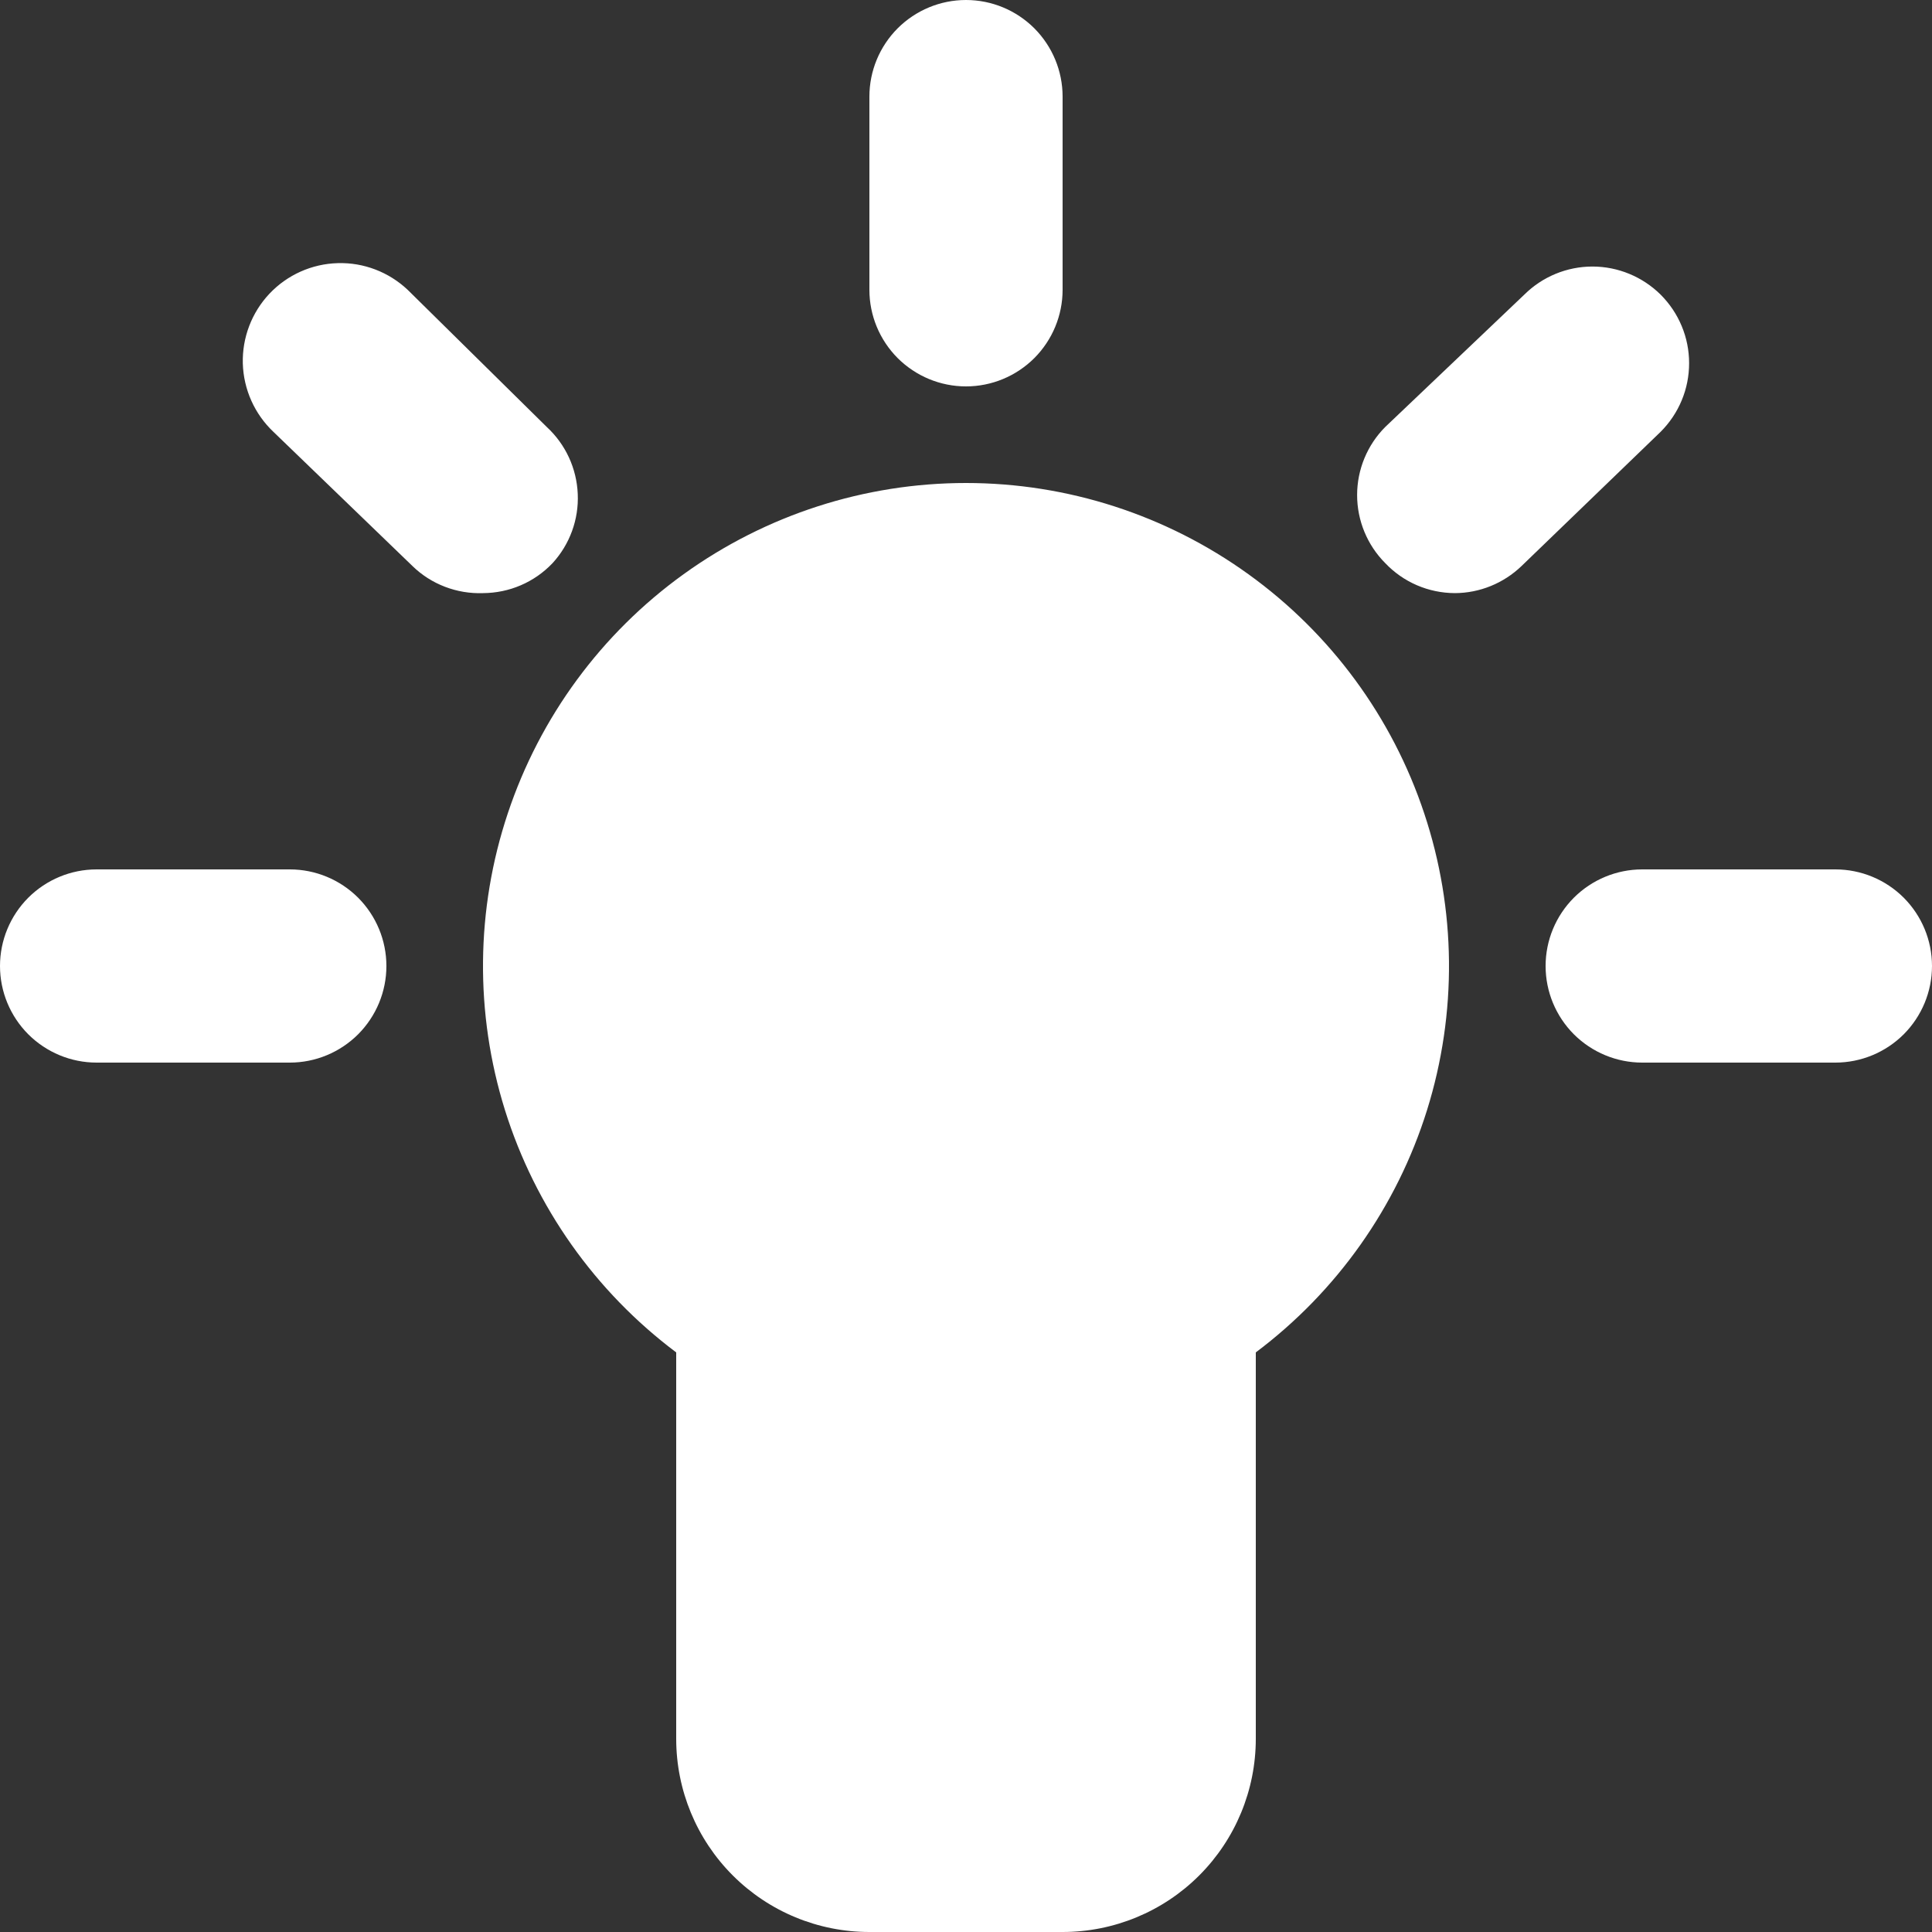 <svg width="25" height="25" viewBox="0 0 25 25" fill="none" xmlns="http://www.w3.org/2000/svg">
<rect x="0" y="0" width="25" height="25" fill="#333333" stroke="none"/>
<path d="M12.5 6.25C11.188 6.25 9.91 6.663 8.846 7.43C7.781 8.197 6.986 9.279 6.571 10.524C6.156 11.768 6.143 13.111 6.534 14.364C6.925 15.616 7.701 16.713 8.75 17.5V22.5C8.75 23.163 9.013 23.799 9.482 24.268C9.951 24.737 10.587 25 11.25 25H13.75C14.413 25 15.049 24.737 15.518 24.268C15.987 23.799 16.25 23.163 16.25 22.5V17.5C17.299 16.713 18.075 15.616 18.466 14.364C18.857 13.111 18.844 11.768 18.429 10.524C18.015 9.279 17.219 8.197 16.154 7.43C15.09 6.663 13.812 6.25 12.5 6.25ZM12.5 5C12.832 5 13.149 4.868 13.384 4.634C13.618 4.399 13.75 4.082 13.75 3.75V1.25C13.75 0.918 13.618 0.601 13.384 0.366C13.149 0.132 12.832 0 12.5 0C12.168 0 11.851 0.132 11.616 0.366C11.382 0.601 11.25 0.918 11.25 1.25V3.75C11.25 4.082 11.382 4.399 11.616 4.634C11.851 4.868 12.168 5 12.5 5ZM23.75 11.25H21.25C20.919 11.25 20.601 11.382 20.366 11.616C20.132 11.851 20 12.168 20 12.5C20 12.832 20.132 13.149 20.366 13.384C20.601 13.618 20.919 13.75 21.25 13.75H23.75C24.081 13.75 24.399 13.618 24.634 13.384C24.868 13.149 25 12.832 25 12.5C25 12.168 24.868 11.851 24.634 11.616C24.399 11.382 24.081 11.25 23.75 11.25ZM3.75 11.25H1.25C0.918 11.25 0.601 11.382 0.366 11.616C0.132 11.851 0 12.168 0 12.5C0 12.832 0.132 13.149 0.366 13.384C0.601 13.618 0.918 13.75 1.25 13.75H3.75C4.082 13.75 4.399 13.618 4.634 13.384C4.868 13.149 5 12.832 5 12.5C5 12.168 4.868 11.851 4.634 11.616C4.399 11.382 4.082 11.25 3.75 11.25ZM7.075 5.525L5.275 3.75C5.031 3.52 4.706 3.395 4.371 3.405C4.036 3.414 3.718 3.556 3.487 3.8C3.257 4.044 3.133 4.369 3.142 4.704C3.152 5.039 3.294 5.357 3.538 5.588L5.338 7.325C5.458 7.442 5.601 7.533 5.758 7.593C5.915 7.653 6.082 7.681 6.25 7.675C6.418 7.674 6.585 7.64 6.74 7.573C6.894 7.507 7.034 7.409 7.15 7.287C7.373 7.044 7.491 6.721 7.476 6.391C7.462 6.06 7.318 5.749 7.075 5.525ZM21.488 3.812C21.253 3.58 20.936 3.449 20.606 3.449C20.276 3.449 19.959 3.58 19.725 3.812L17.925 5.525C17.692 5.759 17.561 6.076 17.561 6.406C17.561 6.736 17.692 7.053 17.925 7.287C18.041 7.409 18.181 7.507 18.335 7.573C18.49 7.64 18.657 7.674 18.825 7.675C19.147 7.674 19.456 7.548 19.688 7.325L21.488 5.588C21.605 5.471 21.698 5.333 21.761 5.181C21.825 5.028 21.857 4.865 21.857 4.7C21.857 4.535 21.825 4.372 21.761 4.219C21.698 4.067 21.605 3.929 21.488 3.812Z" fill="white"/>
</svg>
